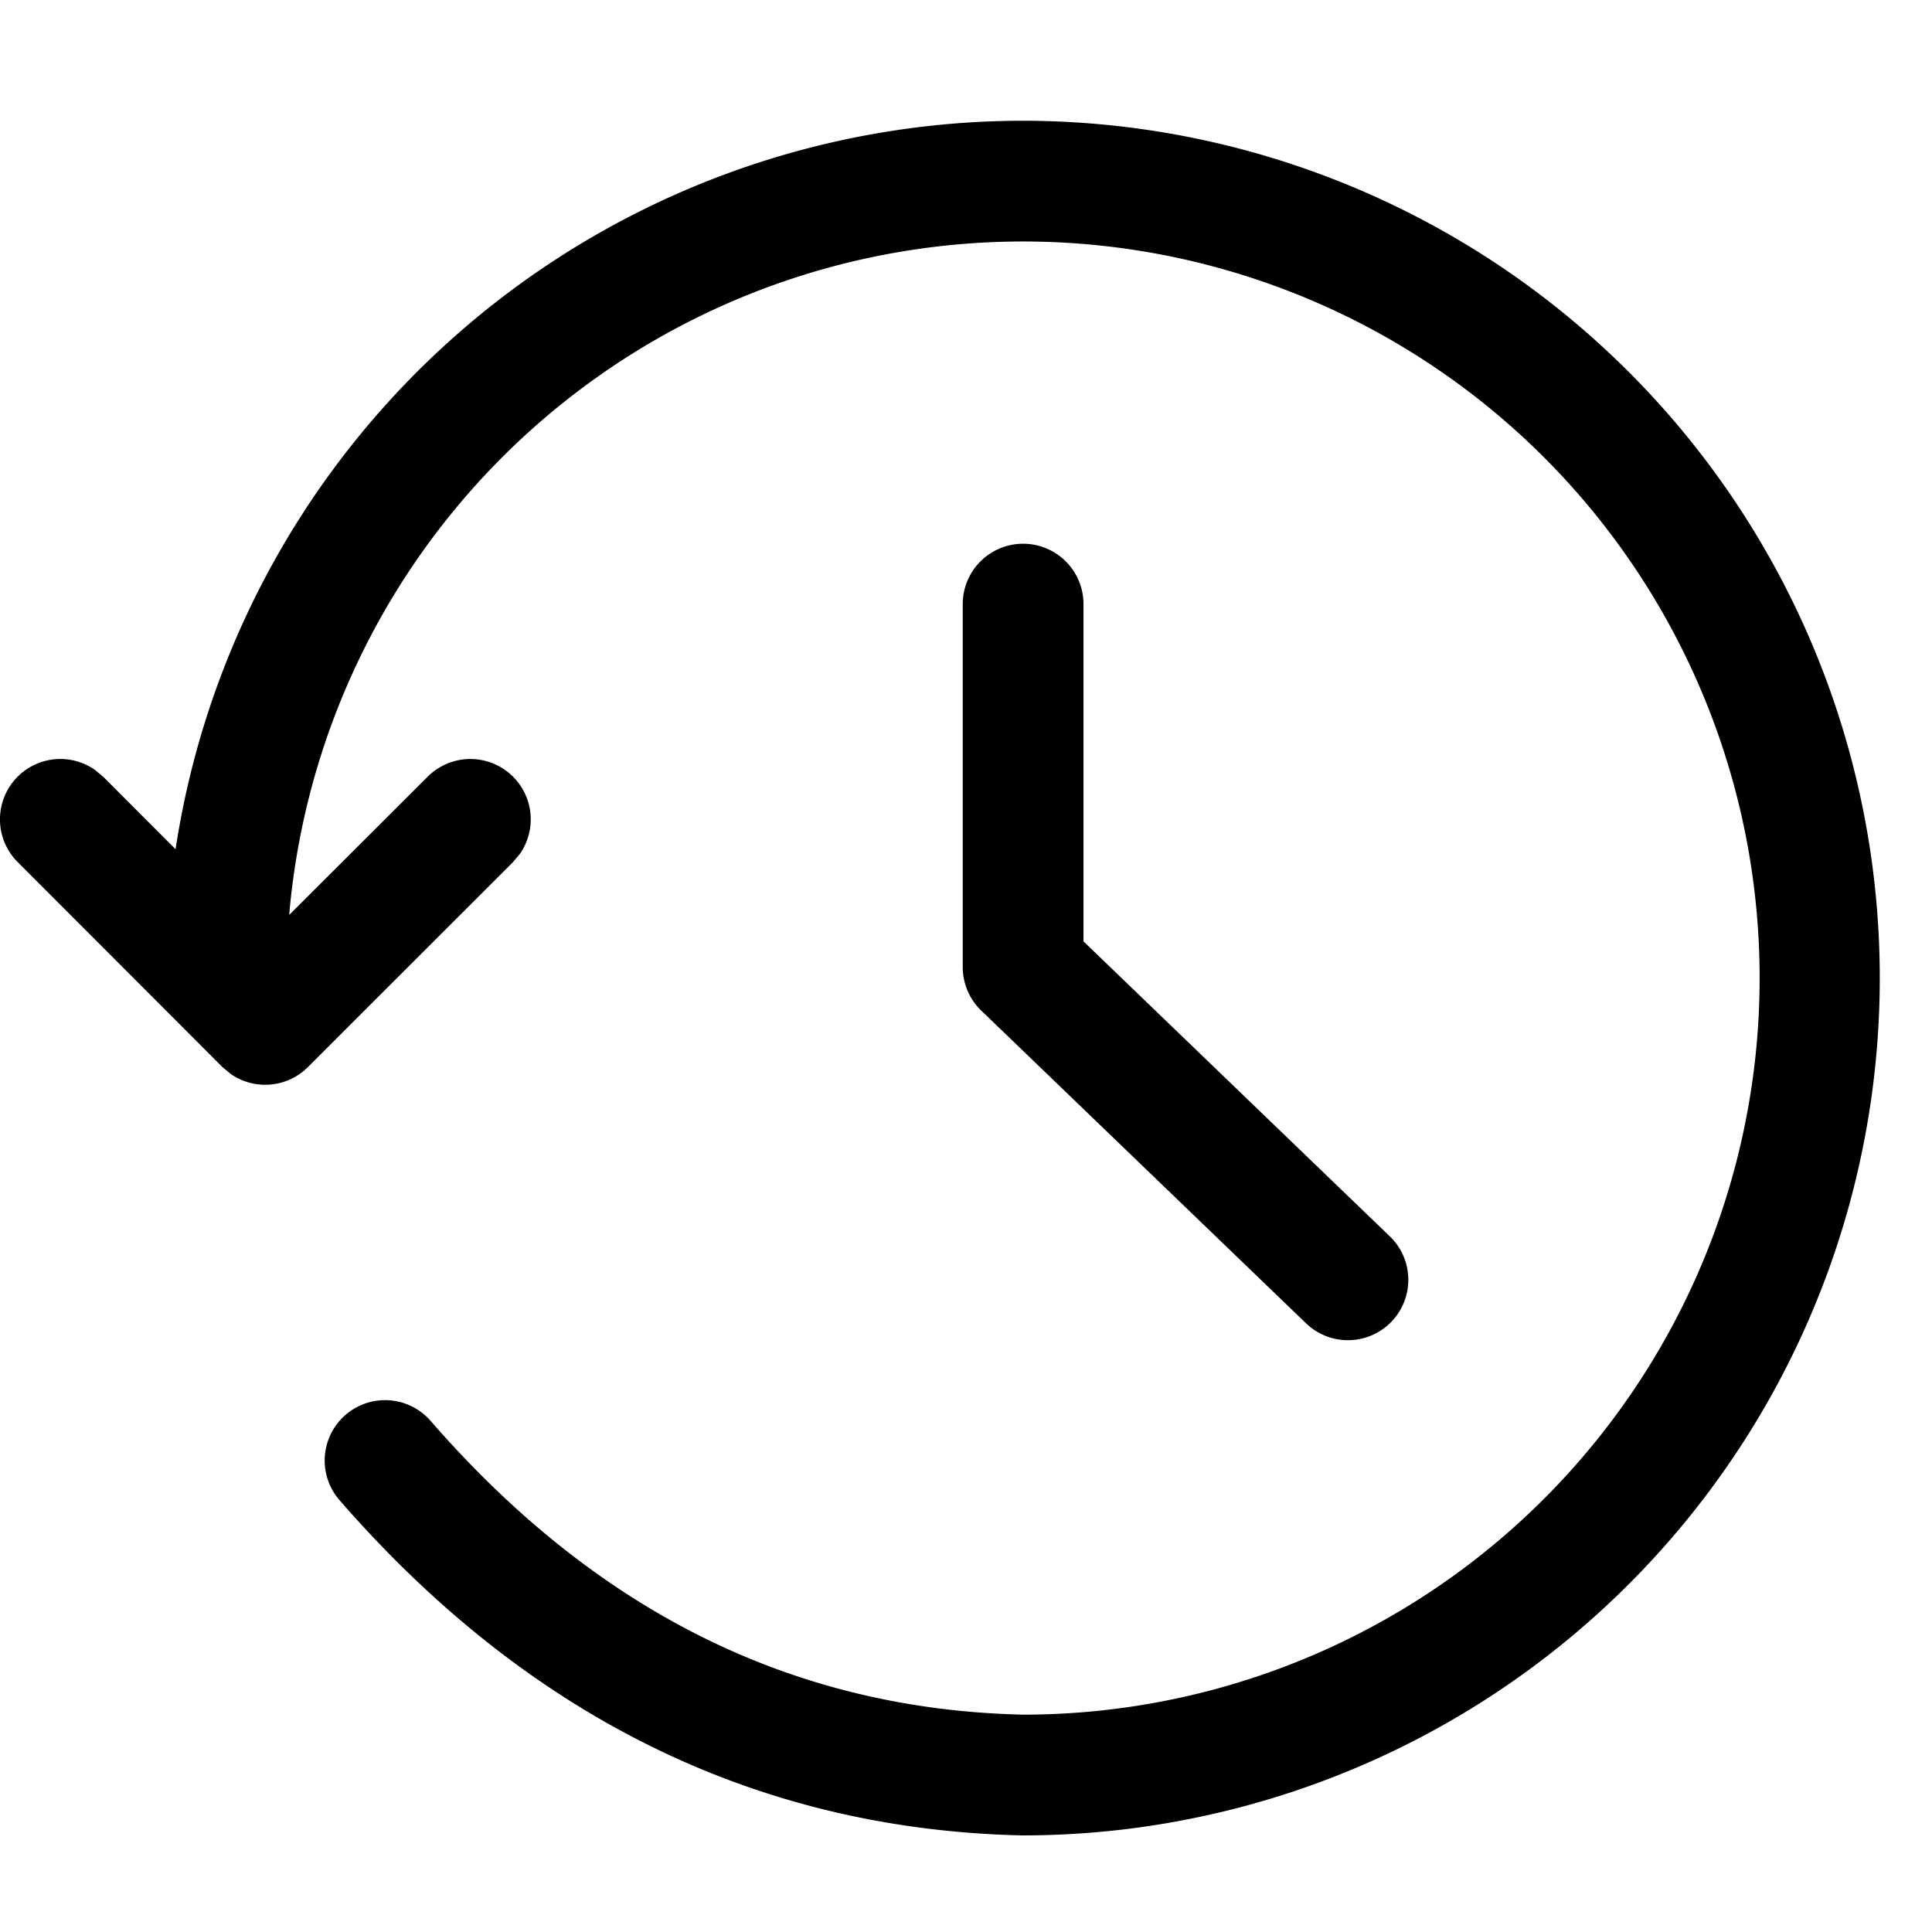 <?xml version="1.0" standalone="no"?><!DOCTYPE svg PUBLIC "-//W3C//DTD SVG 1.1//EN" "http://www.w3.org/Graphics/SVG/1.1/DTD/svg11.dtd"><svg t="1658805987883" class="icon" viewBox="0 0 1024 1024" version="1.1" xmlns="http://www.w3.org/2000/svg" p-id="19937" xmlns:xlink="http://www.w3.org/1999/xlink" width="200" height="200"><defs><style type="text/css"></style></defs><path d="M542.272 64a454.4 454.4 0 1 1-0.704 908.8c-140.608-3.2-261.76-62.912-361.6-177.664a32 32 0 0 1 48.256-42.048c88.32 101.504 192.64 152.96 314.048 155.712a390.4 390.4 0 1 0-388.992-423.872l73.344-73.216a32 32 0 0 1 48.96 40.832l-3.712 4.416L163.2 565.568a32 32 0 0 1-40.832 3.712l-4.48-3.712L9.408 456.96a32 32 0 0 1 40.832-48.96l4.48 3.712 38.336 38.4A454.528 454.528 0 0 1 542.272 64z m0 224.192a32 32 0 0 1 32 32v178.752l162.368 156.352a32 32 0 0 1-44.416 46.08l-172.16-165.76a32 32 0 0 1-9.792-23.04V320.192a32 32 0 0 1 32-32z" p-id="19938"></path></svg>